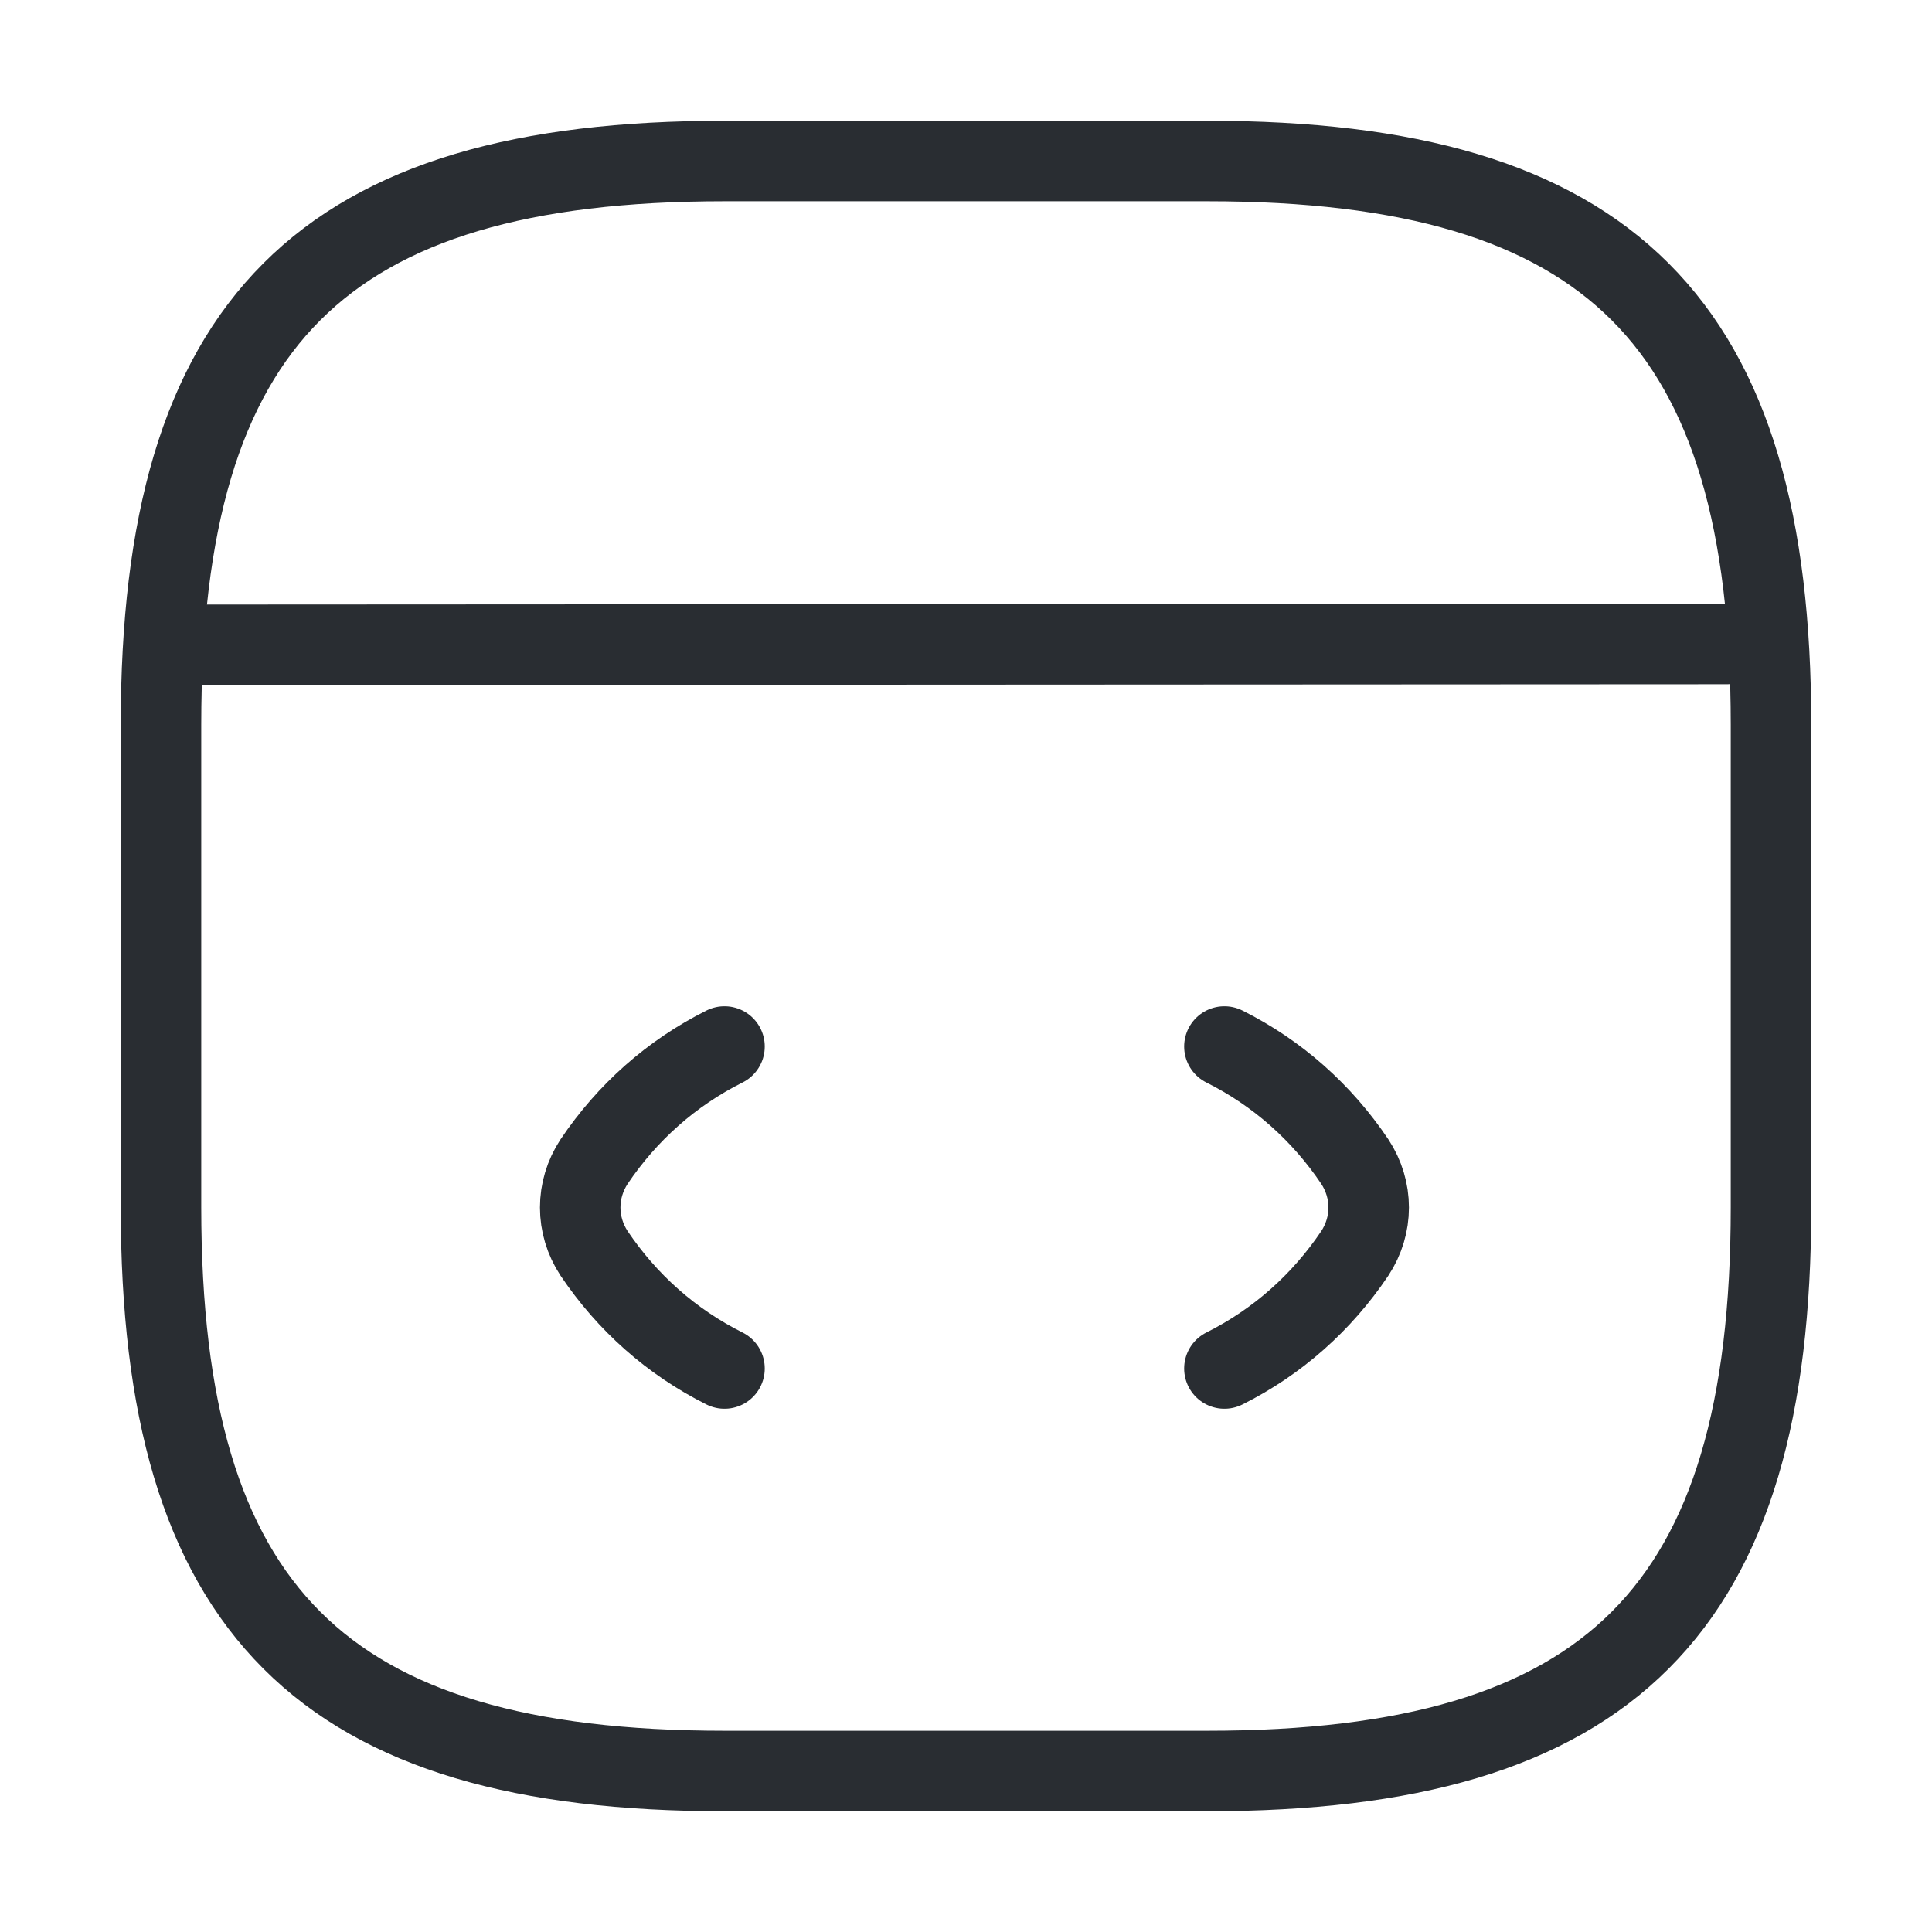 <svg width="24" height="24" viewBox="0 0 24 24" fill="none" xmlns="http://www.w3.org/2000/svg">
<path d="M9 13C8.34 13.33 7.79 13.82 7.38 14.43C7.15 14.78 7.15 15.22 7.38 15.57C7.79 16.18 8.34 16.67 9 17" stroke="#292D32" strokeWidth="1.5" stroke-linecap="round" stroke-linejoin="round"/>
<path d="M15.21 13C15.87 13.33 16.42 13.82 16.83 14.43C17.06 14.78 17.06 15.22 16.83 15.57C16.42 16.18 15.87 16.67 15.21 17" stroke="#292D32" strokeWidth="1.5" stroke-linecap="round" stroke-linejoin="round"/>
<path d="M9 22H15C20 22 22 20 22 15V9C22 4 20 2 15 2H9C4 2 2 4 2 9V15C2 20 4 22 9 22Z" stroke="#292D32" strokeWidth="1.5" stroke-linecap="round" stroke-linejoin="round"/>
<path d="M2.23 8.01L21.45 8" stroke="#292D32" strokeWidth="1.5" stroke-linecap="round" stroke-linejoin="round"/>
</svg>
